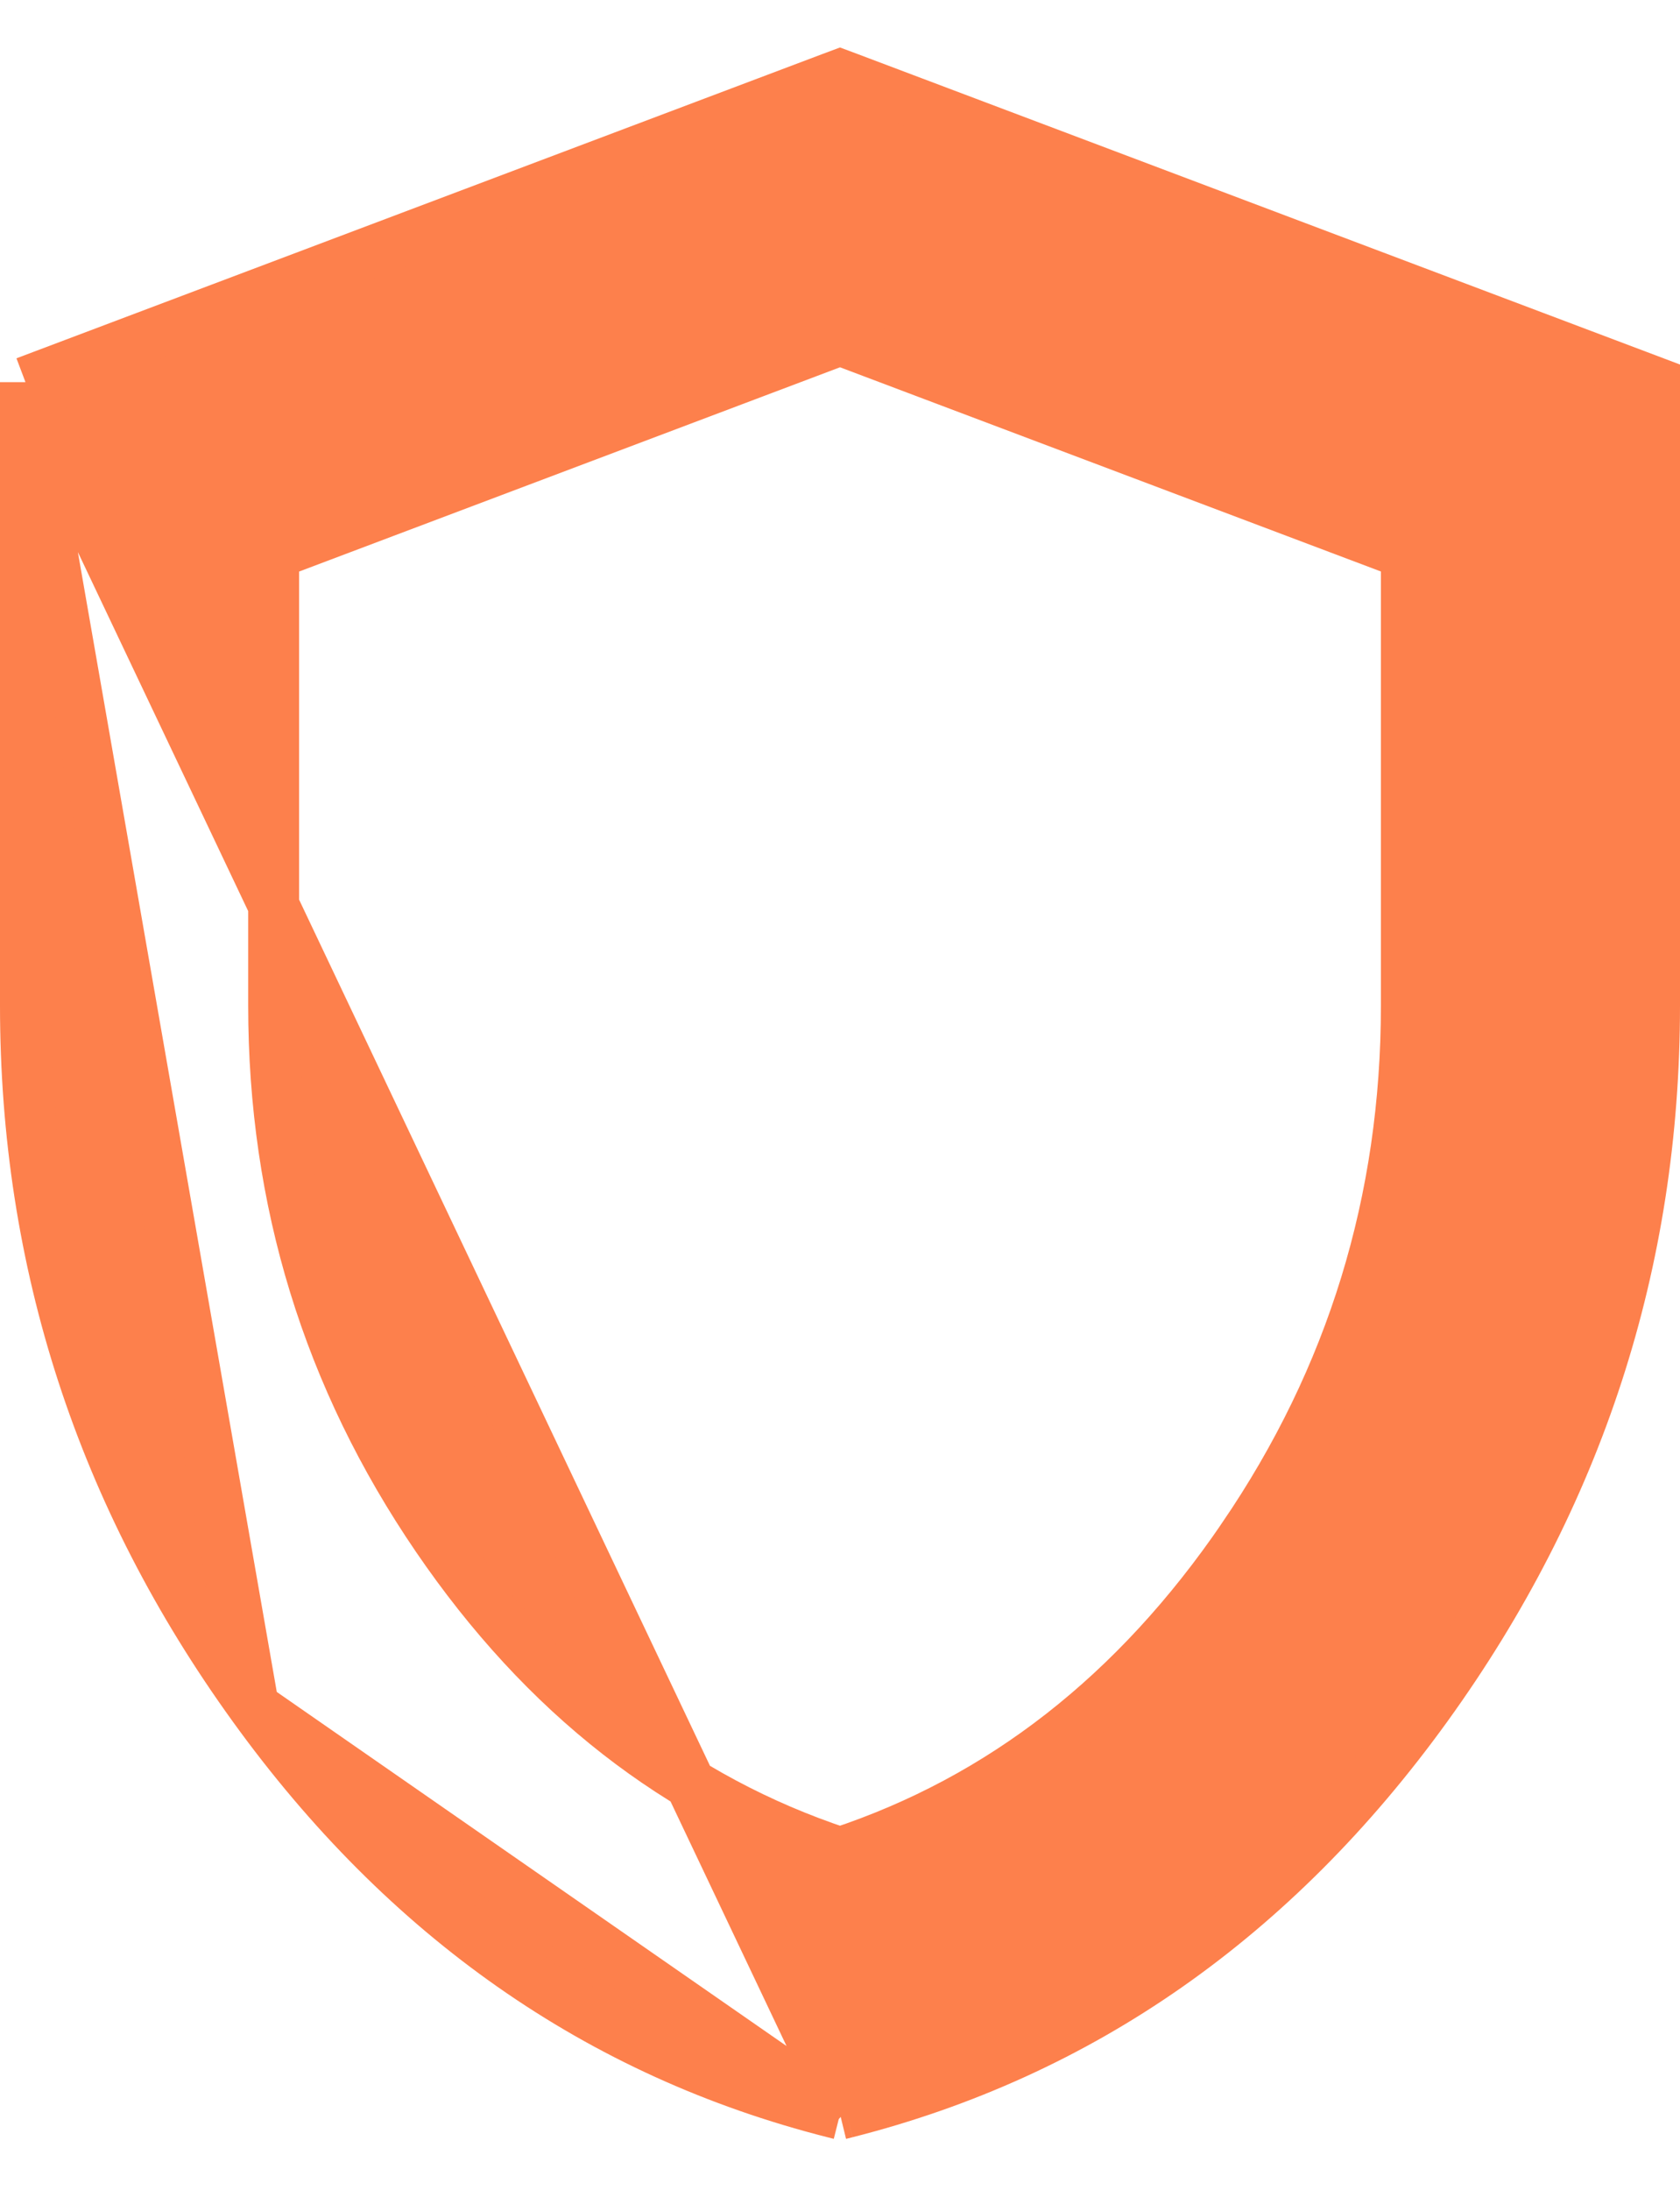 <svg width="33" height="43" fill="none" xmlns="http://www.w3.org/2000/svg"><path d="m16.5 41.516-.123-.031c-4.611-1.169-8.413-3.835-11.398-7.969l11.521 8Zm0 0 .123-.031m-.123.03.123-.03m0 0c4.611-1.169 8.414-3.835 11.4-7.969 2.982-4.13 4.477-8.725 4.477-13.771V7.504l-.323-.122-15.5-5.85-.177-.066-.177.066-15.5 5.85-.323.122m16.123 33.98L.5 7.505m0 0v.346m0-.346v.346m0 0v11.895c0 5.046 1.495 9.641 4.48 13.771L.5 7.85Zm23.918 22.338c-2.106 3.087-4.745 5.14-7.918 6.191-3.173-1.05-5.812-3.104-7.918-6.19-2.139-3.134-3.207-6.611-3.207-10.444v-8.868L16.5 6.678l11.125 4.199v8.868c0 3.833-1.068 7.31-3.207 10.443Z" fill="#FD804C" stroke="#FD804C"/></svg>